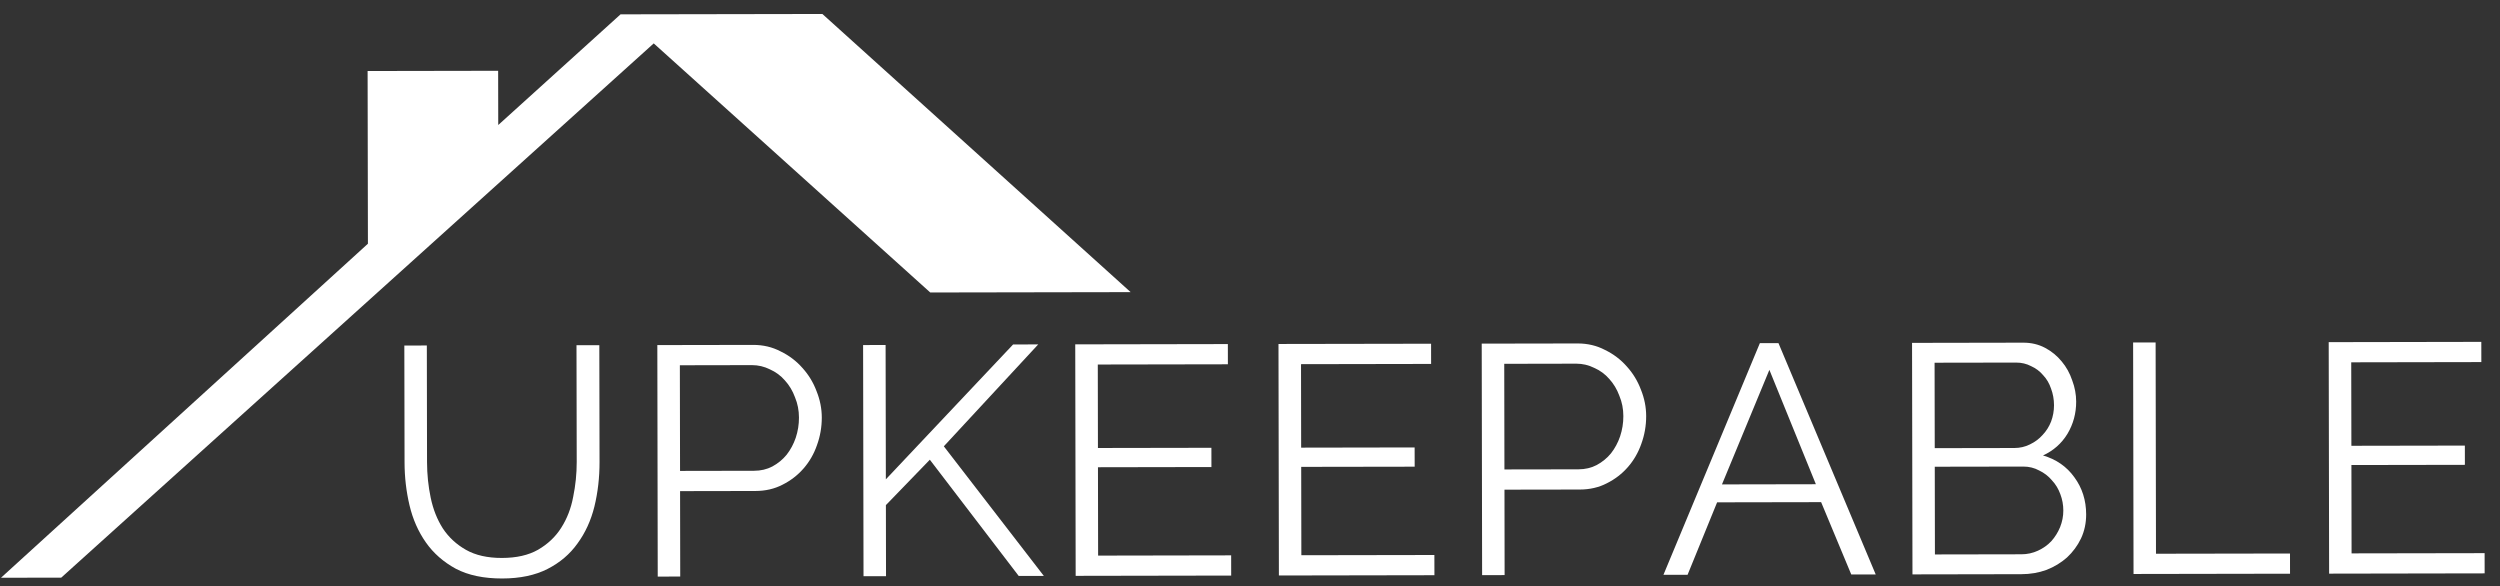 <svg width="162" height="38" viewBox="0 0 162 38" fill="none" xmlns="http://www.w3.org/2000/svg">
<rect x="0" y="0" width="162" height="38" fill="#333333" stroke="none"/>
<path fill-rule="evenodd" clip-rule="evenodd" d="M0.064 37.438L23.841 15.793L23.821 4.602L32.28 4.587L32.286 8.101L40.212 0.929L53.291 0.906L73.265 18.93L60.281 18.953L42.362 2.812L3.968 37.431L0.064 37.438Z" fill="white"/>
<path d="M32.522 36.155C33.466 36.154 34.247 35.976 34.866 35.623C35.499 35.255 35.999 34.783 36.364 34.205C36.743 33.612 37.003 32.943 37.142 32.196C37.296 31.449 37.372 30.695 37.371 29.935L37.357 22.37L38.836 22.368L38.85 29.932C38.852 30.946 38.74 31.911 38.517 32.827C38.293 33.729 37.928 34.526 37.422 35.217C36.93 35.908 36.283 36.459 35.481 36.868C34.679 37.278 33.7 37.484 32.545 37.486C31.348 37.488 30.348 37.279 29.544 36.858C28.74 36.422 28.091 35.853 27.597 35.15C27.103 34.446 26.749 33.644 26.536 32.743C26.323 31.842 26.216 30.912 26.215 29.954L26.201 22.39L27.659 22.388L27.672 29.952C27.674 30.741 27.753 31.508 27.909 32.254C28.065 33.001 28.327 33.662 28.694 34.239C29.076 34.816 29.576 35.28 30.197 35.631C30.817 35.982 31.592 36.157 32.522 36.155Z" fill="white"/>
<path d="M42.621 37.363L42.595 22.361L48.807 22.35C49.455 22.349 50.047 22.489 50.582 22.77C51.132 23.036 51.605 23.395 52 23.845C52.395 24.281 52.699 24.78 52.911 25.343C53.138 25.907 53.251 26.477 53.252 27.054C53.253 27.674 53.149 28.273 52.938 28.851C52.742 29.415 52.454 29.915 52.075 30.352C51.695 30.79 51.238 31.143 50.703 31.411C50.182 31.68 49.598 31.815 48.95 31.816L44.069 31.825L44.079 37.36L42.621 37.363ZM44.067 30.515L48.863 30.506C49.3 30.505 49.694 30.413 50.046 30.229C50.412 30.031 50.721 29.777 50.974 29.467C51.227 29.143 51.424 28.776 51.564 28.367C51.704 27.944 51.774 27.508 51.773 27.057C51.772 26.592 51.687 26.155 51.517 25.747C51.362 25.325 51.143 24.959 50.86 24.65C50.592 24.34 50.268 24.102 49.887 23.933C49.521 23.751 49.133 23.66 48.725 23.66L44.055 23.669L44.067 30.515Z" fill="white"/>
<path d="M55.956 37.339L55.929 22.359L57.387 22.356L57.403 31.061L65.649 22.321L67.276 22.318L61.16 28.921L67.64 37.319L66.013 37.322L60.253 29.789L57.406 32.731L57.414 37.337L55.956 37.339Z" fill="white"/>
<path d="M79.779 35.987L79.781 37.297L69.703 37.315L69.676 22.314L79.565 22.296L79.567 23.606L71.137 23.621L71.146 29.03L78.499 29.017L78.501 30.264L71.148 30.277L71.158 36.003L79.779 35.987Z" fill="white"/>
<path d="M92.948 35.964L92.951 37.274L82.872 37.292L82.846 22.29L92.734 22.273L92.736 23.583L84.306 23.598L84.315 29.007L91.668 28.994L91.671 30.241L84.318 30.253L84.328 35.979L92.948 35.964Z" fill="white"/>
<path d="M96.041 37.269L96.015 22.267L102.227 22.256C102.875 22.255 103.467 22.395 104.003 22.676C104.552 22.942 105.025 23.301 105.42 23.751C105.815 24.187 106.119 24.686 106.331 25.249C106.558 25.812 106.671 26.383 106.672 26.96C106.673 27.58 106.569 28.179 106.359 28.757C106.162 29.32 105.875 29.821 105.495 30.258C105.115 30.696 104.658 31.049 104.123 31.317C103.603 31.586 103.018 31.721 102.37 31.722L97.49 31.73L97.499 37.266L96.041 37.269ZM97.487 30.42L102.284 30.412C102.72 30.411 103.115 30.319 103.466 30.135C103.832 29.937 104.142 29.683 104.395 29.373C104.648 29.049 104.844 28.682 104.984 28.273C105.124 27.85 105.194 27.413 105.193 26.963C105.193 26.498 105.107 26.061 104.937 25.653C104.782 25.231 104.563 24.865 104.281 24.556C104.012 24.246 103.688 24.007 103.307 23.839C102.941 23.657 102.553 23.566 102.145 23.566L97.475 23.575L97.487 30.42Z" fill="white"/>
<path d="M107.791 37.248L114.04 22.235L115.244 22.233L121.546 37.224L119.962 37.227L118.009 32.539L111.269 32.551L109.355 37.245L107.791 37.248ZM114.656 23.967L111.584 31.389L117.669 31.378L114.656 23.967Z" fill="white"/>
<path d="M135.183 33.333C135.184 33.897 135.072 34.418 134.847 34.897C134.623 35.363 134.321 35.772 133.941 36.124C133.561 36.463 133.118 36.732 132.611 36.93C132.104 37.114 131.562 37.206 130.985 37.207L123.928 37.22L123.901 22.218L131.106 22.205C131.627 22.204 132.1 22.316 132.522 22.541C132.945 22.765 133.305 23.061 133.602 23.426C133.898 23.778 134.124 24.186 134.28 24.651C134.45 25.101 134.535 25.559 134.536 26.024C134.537 26.784 134.348 27.482 133.969 28.116C133.59 28.737 133.062 29.203 132.387 29.514C133.247 29.766 133.924 30.236 134.418 30.926C134.926 31.615 135.181 32.418 135.183 33.333ZM133.703 33.082C133.703 32.716 133.639 32.364 133.511 32.026C133.384 31.674 133.2 31.372 132.96 31.119C132.734 30.851 132.459 30.64 132.135 30.486C131.825 30.318 131.487 30.234 131.12 30.234L125.373 30.244L125.383 35.928L130.983 35.918C131.363 35.918 131.722 35.84 132.06 35.684C132.397 35.529 132.686 35.324 132.925 35.07C133.164 34.802 133.354 34.498 133.494 34.16C133.634 33.808 133.704 33.449 133.703 33.082ZM125.361 23.504L125.371 29.04L130.527 29.031C130.893 29.03 131.231 28.952 131.54 28.797C131.864 28.641 132.138 28.437 132.363 28.183C132.602 27.929 132.785 27.64 132.911 27.315C133.037 26.977 133.1 26.625 133.1 26.259C133.099 25.878 133.035 25.519 132.907 25.181C132.794 24.843 132.625 24.555 132.399 24.316C132.187 24.063 131.926 23.866 131.616 23.726C131.32 23.571 130.996 23.494 130.644 23.495L125.361 23.504Z" fill="white"/>
<path d="M138.253 37.194L138.226 22.193L139.684 22.19L139.708 35.882L148.392 35.867L148.394 37.176L138.253 37.194Z" fill="white"/>
<path d="M161.003 35.844L161.005 37.154L150.927 37.172L150.9 22.171L160.789 22.153L160.791 23.463L152.36 23.478L152.37 28.887L159.723 28.874L159.725 30.121L152.372 30.134L152.382 35.859L161.003 35.844Z" fill="white"/>
</svg>
